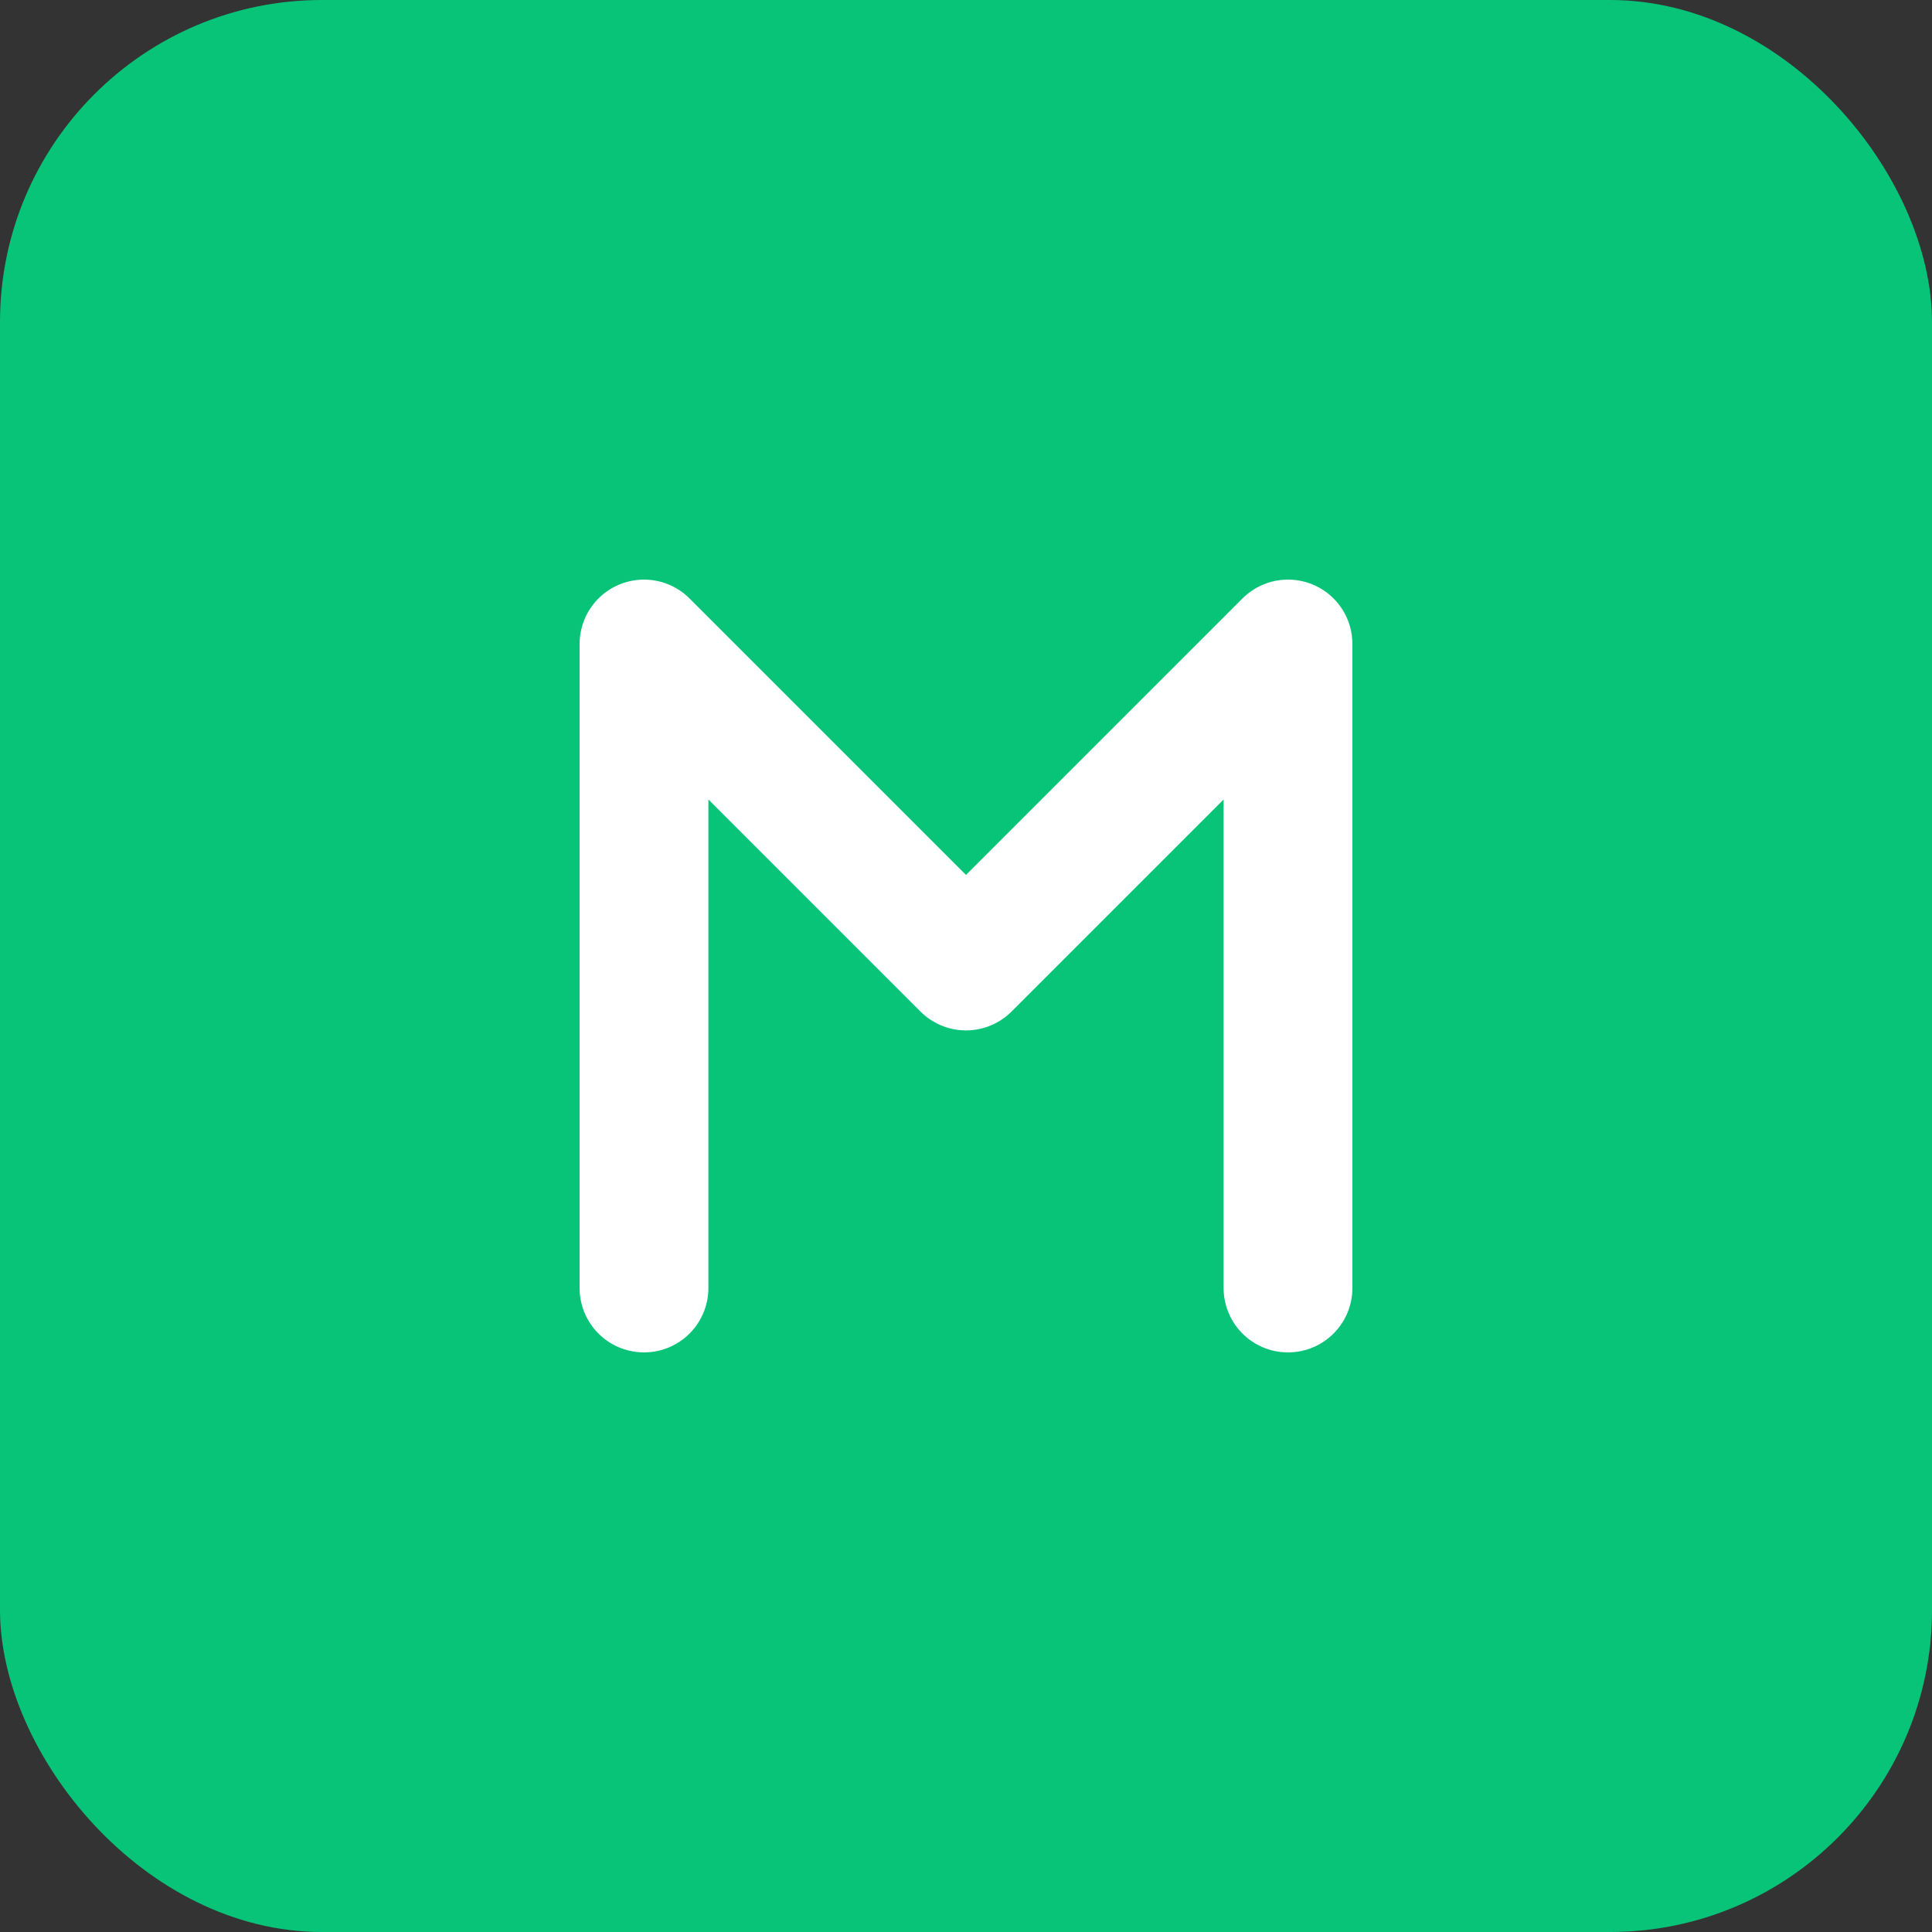 
<svg width="120" height="120" viewBox="0 0 120 120" fill="none" xmlns="http://www.w3.org/2000/svg">
  <rect x="0" y="0" width="120" height="120" fill="#333333" stroke="none"/>
  <rect width="120" height="120" rx="20" fill="#08c479"/>
  <path d="M40 80V40L60 60L80 40V80" stroke="white" stroke-width="8" stroke-linecap="round" stroke-linejoin="round"/>
</svg>
